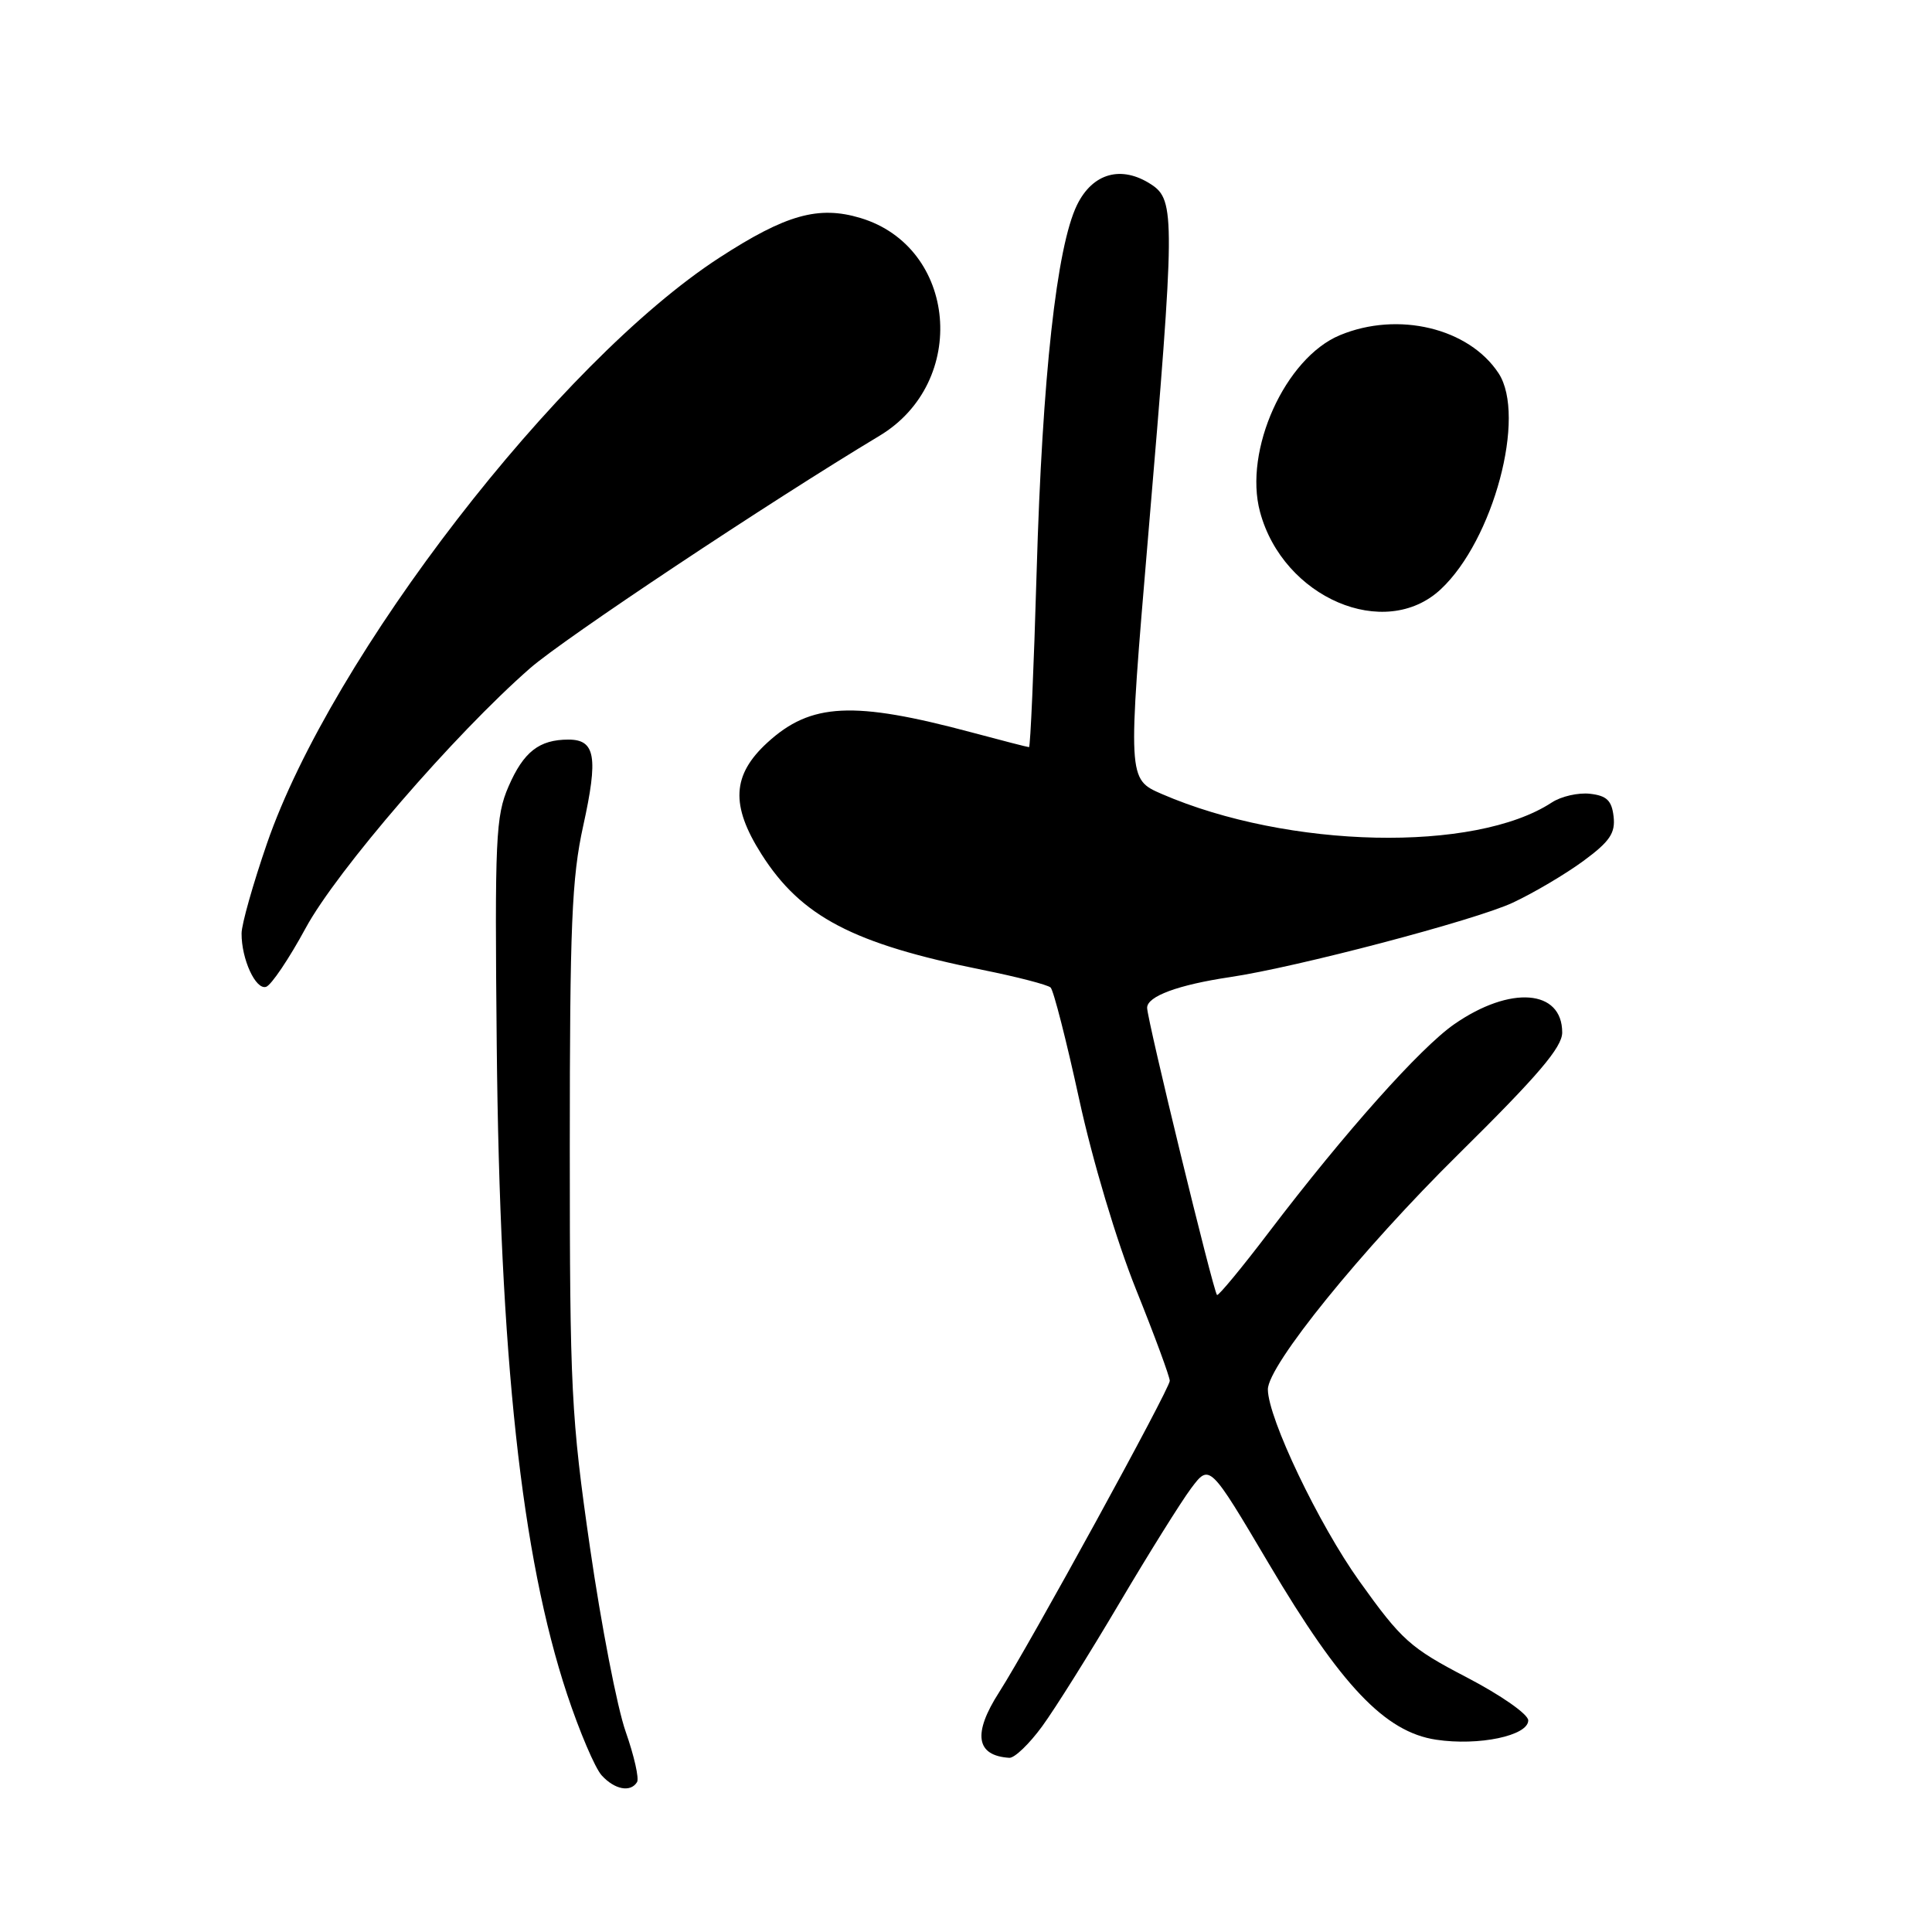 <?xml version="1.0" encoding="UTF-8" standalone="no"?>
<!DOCTYPE svg PUBLIC "-//W3C//DTD SVG 1.1//EN" "http://www.w3.org/Graphics/SVG/1.1/DTD/svg11.dtd" >
<svg xmlns="http://www.w3.org/2000/svg" xmlns:xlink="http://www.w3.org/1999/xlink" version="1.1" viewBox="0 0 256 256">
 <g >
 <path fill="currentColor"
d=" M 84.41 236.14 C 84.71 235.67 84.03 232.67 82.91 229.47 C 81.78 226.28 79.66 215.30 78.18 205.08 C 75.68 187.77 75.50 184.14 75.50 152.00 C 75.50 122.60 75.76 116.31 77.28 109.42 C 79.29 100.31 78.89 98.00 75.33 98.00 C 71.45 98.00 69.38 99.61 67.38 104.22 C 65.68 108.14 65.55 111.05 65.82 138.50 C 66.23 179.88 69.09 206.21 75.14 224.49 C 76.78 229.43 78.84 234.27 79.72 235.24 C 81.43 237.13 83.55 237.54 84.41 236.14 Z  M 138.09 228.75 C 139.80 226.41 144.38 219.10 148.28 212.50 C 152.18 205.90 156.47 199.03 157.82 197.22 C 160.28 193.94 160.28 193.94 168.14 207.22 C 177.70 223.38 183.53 229.51 190.30 230.52 C 195.94 231.37 202.50 229.99 202.50 227.96 C 202.50 227.15 198.90 224.63 194.35 222.26 C 186.86 218.36 185.72 217.34 180.13 209.52 C 174.73 201.97 168.02 187.91 168.00 184.11 C 167.99 180.94 180.40 165.62 193.25 152.94 C 203.80 142.52 207.00 138.77 207.00 136.81 C 207.00 131.09 200.12 130.56 192.70 135.71 C 188.20 138.83 178.18 150.07 168.19 163.20 C 164.55 167.99 161.43 171.76 161.26 171.59 C 160.76 171.09 152.00 135.09 152.00 133.54 C 152.00 132.01 156.10 130.50 163.00 129.47 C 171.79 128.17 195.45 121.94 200.43 119.62 C 203.22 118.32 207.44 115.82 209.81 114.08 C 213.31 111.50 214.06 110.39 213.81 108.20 C 213.57 106.08 212.90 105.43 210.69 105.18 C 209.14 105.00 206.85 105.52 205.61 106.34 C 195.44 113.00 170.71 112.46 153.95 105.21 C 149.41 103.24 149.41 103.24 152.15 70.87 C 155.71 28.95 155.73 26.53 152.56 24.45 C 148.61 21.86 144.79 22.91 142.71 27.16 C 140.01 32.69 138.11 49.92 137.36 75.75 C 136.99 88.54 136.53 99.00 136.35 99.00 C 136.17 99.00 132.75 98.12 128.76 97.05 C 113.06 92.85 107.44 93.12 101.68 98.40 C 97.00 102.69 96.78 106.69 100.89 113.17 C 106.15 121.46 113.03 125.06 130.16 128.51 C 134.75 129.43 138.82 130.49 139.21 130.85 C 139.60 131.22 141.30 137.87 142.99 145.63 C 144.76 153.78 147.95 164.44 150.53 170.86 C 152.99 176.97 155.00 182.43 155.00 182.97 C 155.00 184.03 136.42 217.93 132.39 224.23 C 128.86 229.73 129.32 232.64 133.74 232.92 C 134.43 232.96 136.38 231.09 138.09 228.75 Z  M 40.50 122.98 C 44.62 115.37 60.23 97.30 70.23 88.55 C 74.74 84.60 101.93 66.52 116.53 57.75 C 128.40 50.63 126.83 32.73 114.00 28.88 C 108.45 27.22 104.13 28.43 95.33 34.14 C 74.05 47.95 43.93 86.95 35.37 111.78 C 33.53 117.12 32.01 122.48 32.01 123.68 C 31.99 127.09 33.88 131.20 35.26 130.76 C 35.94 130.54 38.30 127.04 40.50 122.98 Z  M 190.91 78.08 C 197.89 71.57 202.28 55.13 198.57 49.46 C 194.63 43.46 185.23 41.21 177.53 44.42 C 170.28 47.45 164.76 59.68 166.96 67.83 C 170.02 79.22 183.52 84.99 190.91 78.08 Z "/>
</g>
</svg>